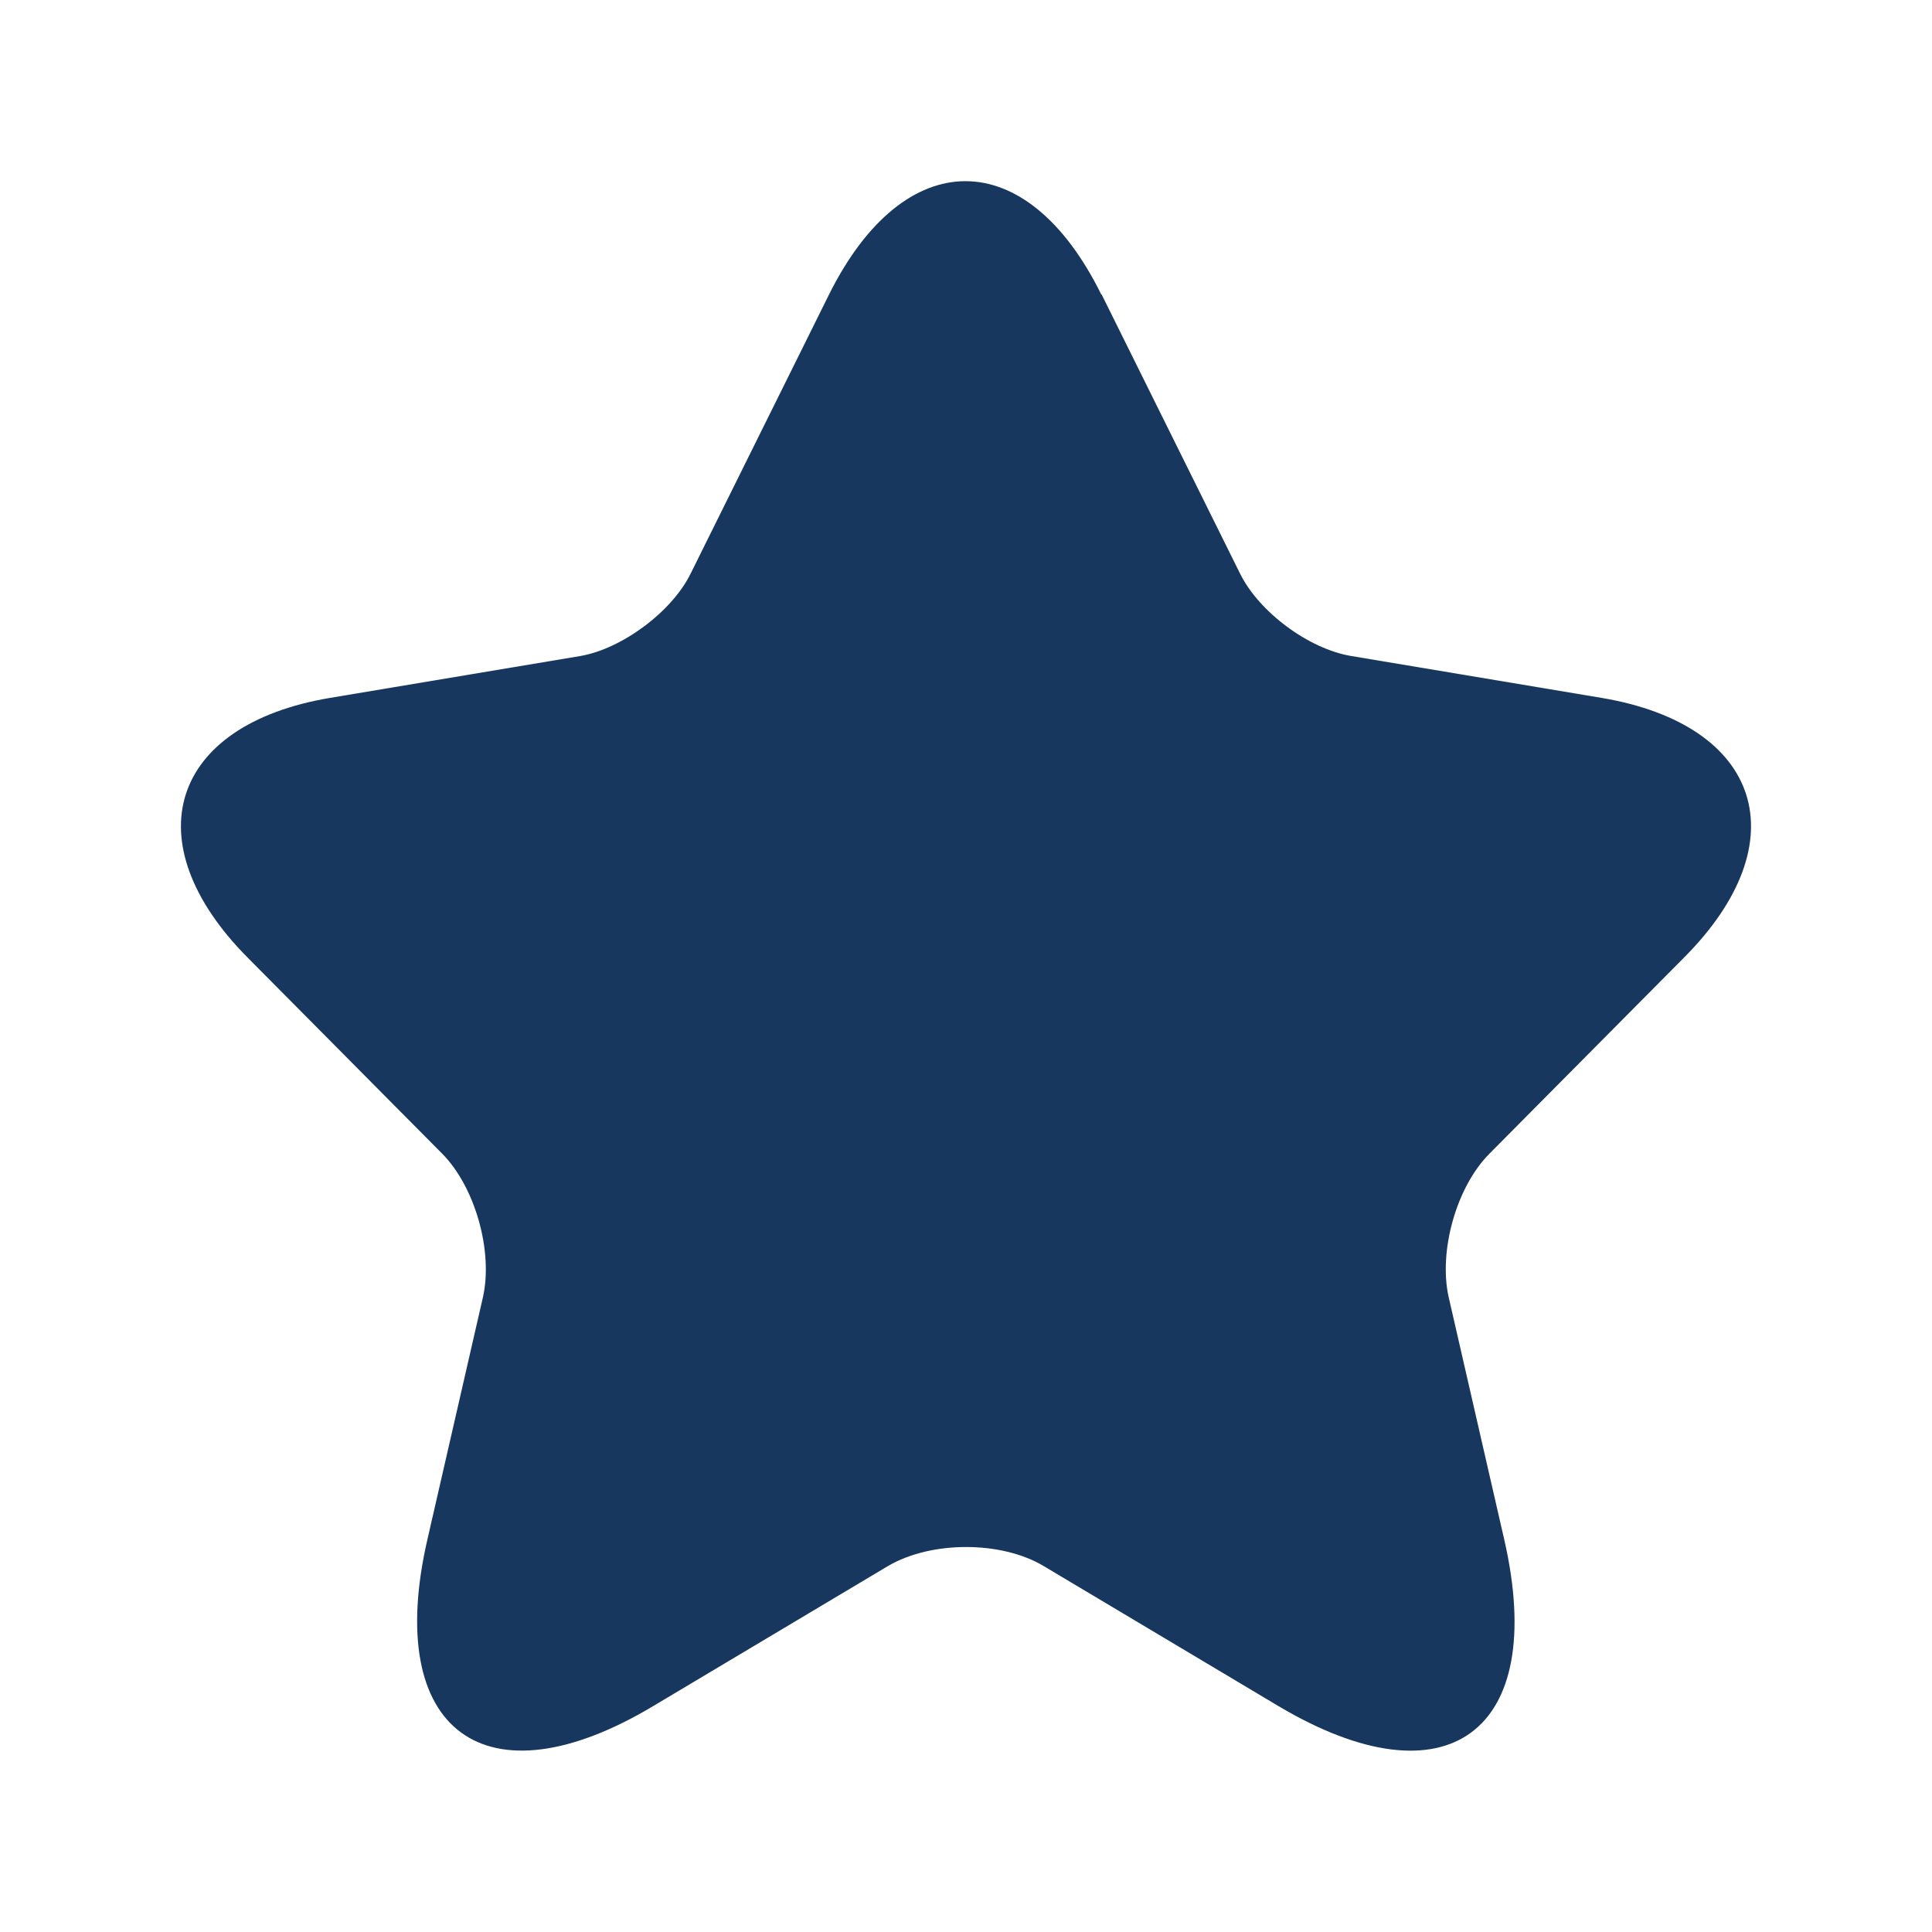 <?xml version="1.0" encoding="UTF-8"?>
<svg id="Capa_1" xmlns="http://www.w3.org/2000/svg" version="1.1" viewBox="0 0 1024 1024">
  <!-- Generator: Adobe Illustrator 29.0.0, SVG Export Plug-In . SVG Version: 2.1.0 Build 186)  -->
  <defs>
    <style>
      .st0 {
        fill: #17375e;
      }
    </style>
  </defs>
  <path class="st0" d="M583.9,156.1l73.2,147.6c10,20.6,36.6,40.3,59.1,44l132.7,22.2c84.9,14.3,104.8,76.3,43.7,137.6l-103.2,104c-17.5,17.6-27,51.6-21.6,75.9l29.5,128.7c23.3,101.9-30.4,141.3-119.8,88.1l-124.4-74.2c-22.5-13.4-59.5-13.4-82.4,0l-124.4,74.2c-89,53.3-143.1,13.4-119.8-88.1l29.5-128.7c5.4-24.3-4.2-58.3-21.6-75.9l-103.2-104c-60.7-61.2-41.2-123.3,43.7-137.6l132.7-22.2c22-3.8,48.7-23.5,58.6-44l73.2-147.6c39.9-80.1,104.8-80.1,144.3,0Z"/>
</svg>